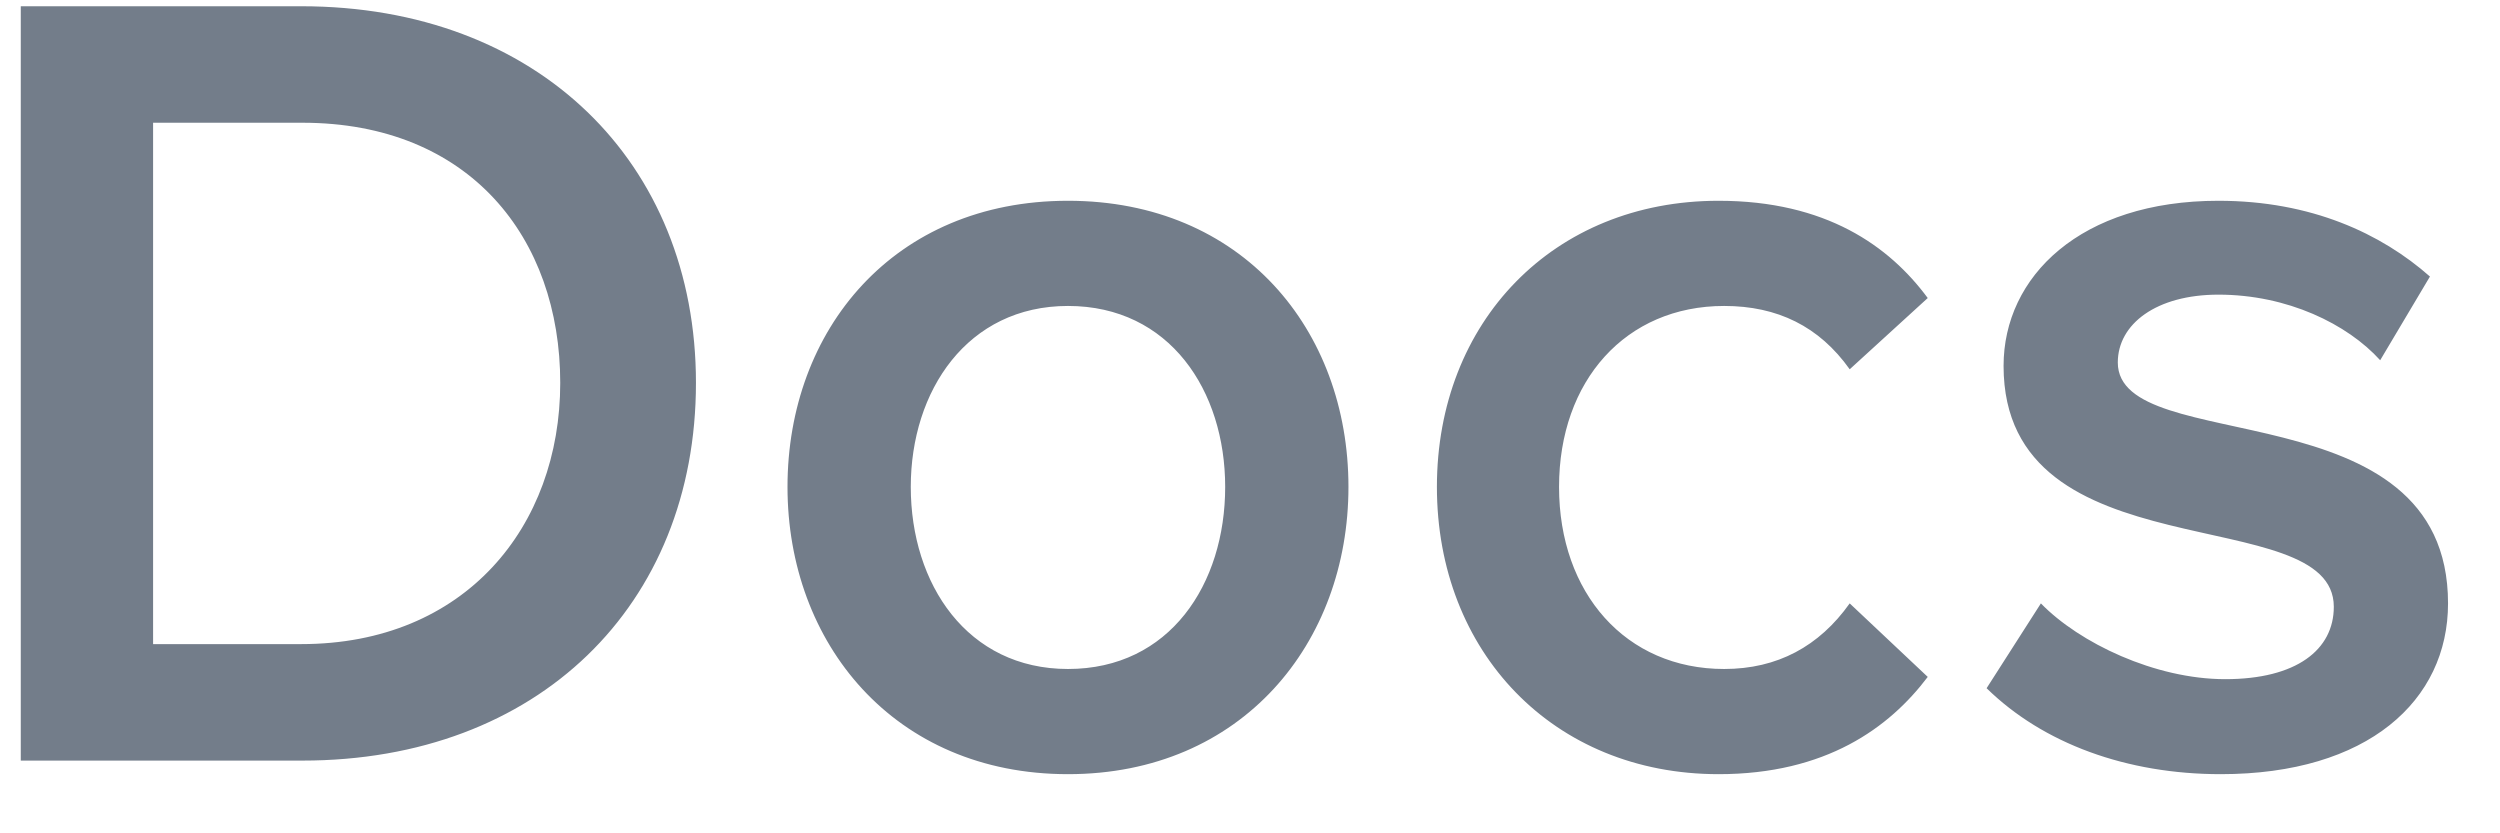 <svg width="42" height="14" viewBox="0 0 42 14" fill="none" xmlns="http://www.w3.org/2000/svg">
<path d="M5.08 12.778C9.032 12.778 11.692 10.175 11.692 6.432C11.692 2.727 9.032 0.105 5.061 0.105H0.349V12.778H5.08ZM5.061 10.821H2.572V2.062H5.08C7.892 2.062 9.412 4 9.412 6.432C9.412 8.845 7.816 10.821 5.061 10.821ZM17.942 13.006C20.868 13.006 22.654 10.802 22.654 8.18C22.654 5.539 20.868 3.373 17.942 3.373C15.016 3.373 13.23 5.539 13.23 8.18C13.23 10.802 15.016 13.006 17.942 13.006ZM17.942 11.239C16.251 11.239 15.301 9.814 15.301 8.18C15.301 6.565 16.251 5.14 17.942 5.14C19.652 5.14 20.583 6.565 20.583 8.18C20.583 9.814 19.652 11.239 17.942 11.239ZM28.871 13.006C30.676 13.006 31.74 12.227 32.386 11.372L31.075 10.137C30.562 10.859 29.859 11.239 28.966 11.239C27.313 11.239 26.192 9.966 26.192 8.18C26.192 6.394 27.313 5.14 28.966 5.14C29.859 5.14 30.562 5.482 31.075 6.204L32.386 5.007C31.74 4.133 30.676 3.373 28.871 3.373C26.097 3.373 24.14 5.406 24.14 8.18C24.14 10.954 26.097 13.006 28.871 13.006ZM37.308 13.006C39.778 13.006 41.127 11.771 41.127 10.137C41.127 6.489 35.579 7.705 35.579 6.09C35.579 5.444 36.225 4.95 37.27 4.95C38.429 4.95 39.436 5.444 39.987 6.052L40.823 4.646C40.006 3.924 38.828 3.373 37.27 3.373C34.952 3.373 33.66 4.646 33.66 6.147C33.66 9.681 39.208 8.389 39.208 10.194C39.208 10.916 38.581 11.41 37.384 11.41C36.206 11.41 34.933 10.802 34.287 10.137L33.375 11.562C34.325 12.493 35.731 13.006 37.308 13.006Z" fill="#737D8A"/>
</svg>
